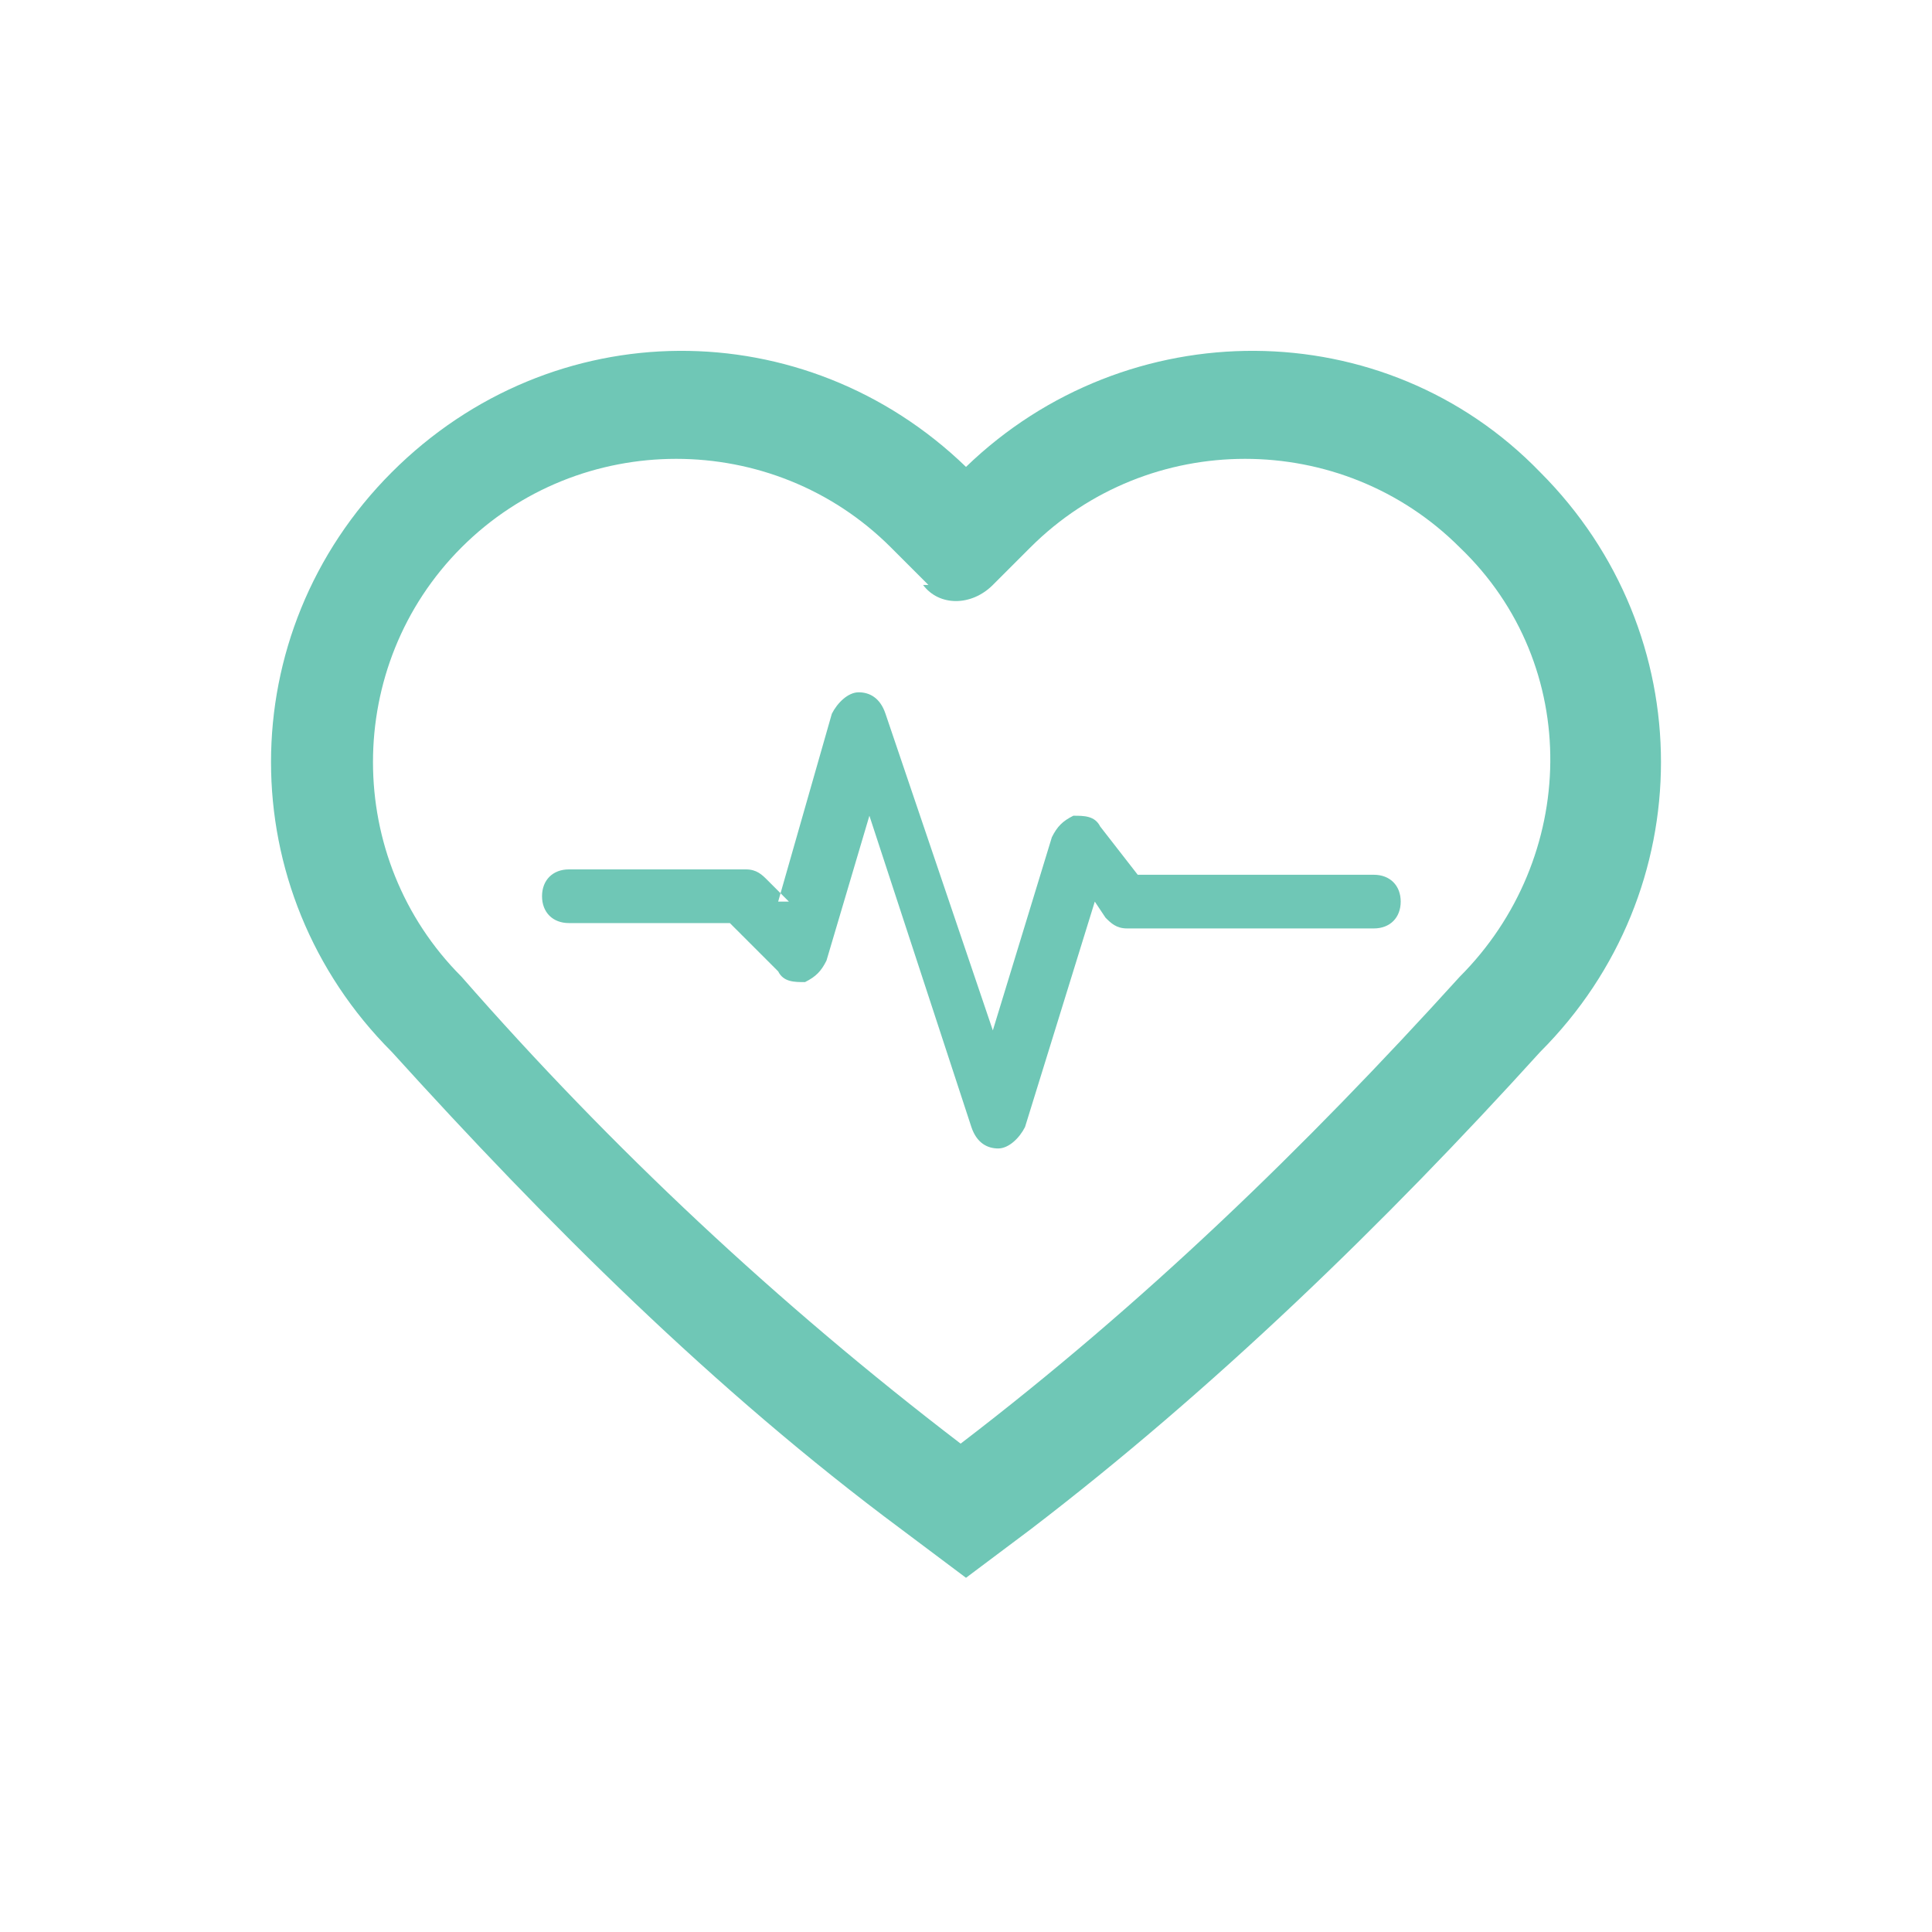 <?xml version="1.0" encoding="UTF-8"?>
<!DOCTYPE svg PUBLIC "-//W3C//DTD SVG 1.1//EN" "http://www.w3.org/Graphics/SVG/1.1/DTD/svg11.dtd">
<!-- Creator: CorelDRAW 2020 (64-Bit) -->
<svg xmlns="http://www.w3.org/2000/svg" xml:space="preserve" width="36px" height="36px" version="1.1" style="shape-rendering:geometricPrecision; text-rendering:geometricPrecision; image-rendering:optimizeQuality; fill-rule:evenodd; clip-rule:evenodd"
viewBox="0 0 360 360"
 xmlns:xlink="http://www.w3.org/1999/xlink"
 xmlns:xodm="http://www.corel.com/coreldraw/odm/2003">
 <defs>
  <style type="text/css">
   <![CDATA[
    .fil0 {fill:none}
    .fil1 {fill:#6FC7B6}
   ]]>
  </style>
 </defs>
 <g id="Default">
  <g id="_1679358290784">
   <polygon class="fil0" points="0,0 360,0 360,360 0,360 "/>
   <path class="fil1" d="M73 196c-30,-30 -30,-78 0,-108 30,-30 77,-30 107,-1 30,-29 78,-29 107,1 30,30 30,78 0,108 -29,32 -61,63 -95,89l-12 9 -12 -9c-35,-26 -66,-57 -95,-89zm72 -28l10 -35c1,-2 3,-4 5,-4 2,0 4,1 5,4l20 59 11 -36c1,-2 2,-3 4,-4 2,0 4,0 5,2l7 9 44 0c3,0 5,2 5,5 0,3 -2,5 -5,5l-46 0c-2,0 -3,-1 -4,-2l-2 -3 -13 42c-1,2 -3,4 -5,4 -2,0 -4,-1 -5,-4l-19 -58 -8 27c-1,2 -2,3 -4,4 -2,0 -4,0 -5,-2l-9 -9 -30 0c-3,0 -5,-2 -5,-5 0,-3 2,-5 5,-5l33 0c2,0 3,1 4,2l4 4zm28 -59c-2,-2 -4,-4 -7,-7 -22,-22 -58,-22 -80,0 -22,22 -22,58 0,80 28,32 59,61 93,87 34,-26 64,-55 93,-87 22,-22 23,-58 0,-80 -22,-22 -58,-22 -80,0 -2,2 -4,4 -7,7 -4,4 -10,4 -13,0z"/>
  </g>
 </g>
</svg>

